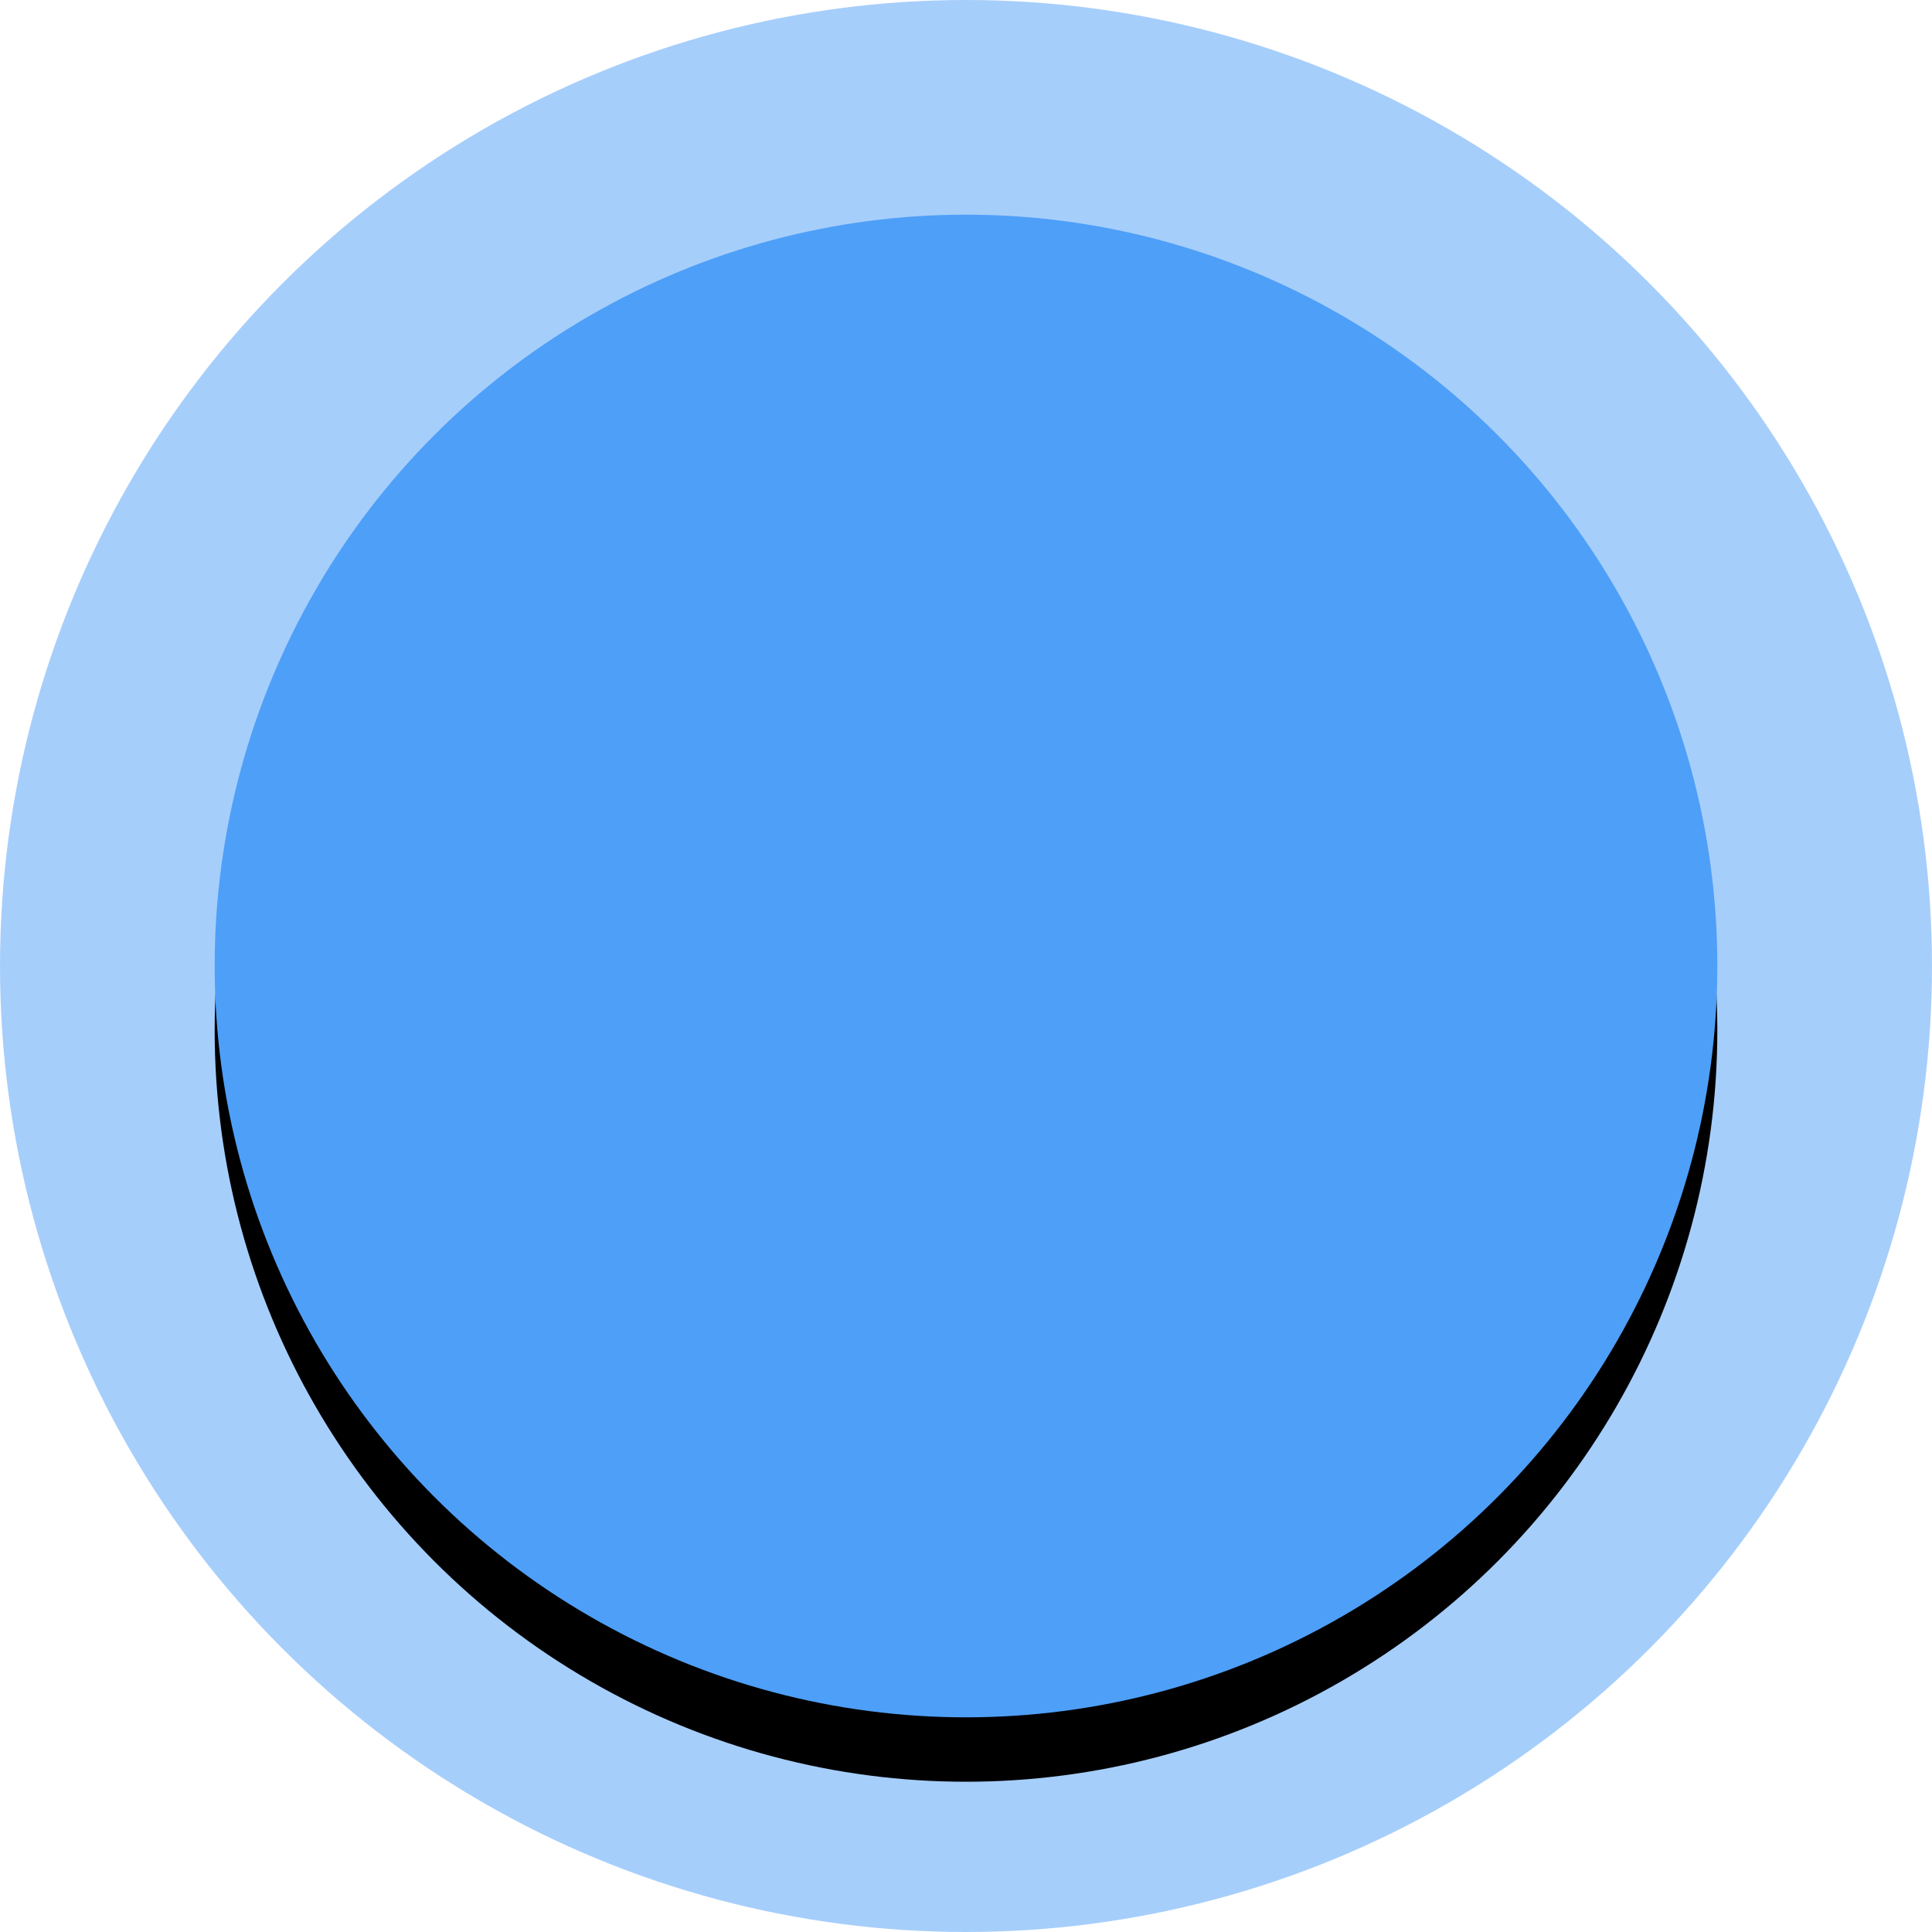 <svg xmlns="http://www.w3.org/2000/svg" xmlns:xlink="http://www.w3.org/1999/xlink" width="90" height="90" viewBox="0 0 90 90">
    <defs>
        <circle id="b" cx="45" cy="45" r="35"/>
        <filter id="a" width="168.6%" height="168.6%" x="-34.3%" y="-30%" filterUnits="objectBoundingBox">
            <feOffset dy="3" in="SourceAlpha" result="shadowOffsetOuter1"/>
            <feGaussianBlur in="shadowOffsetOuter1" result="shadowBlurOuter1" stdDeviation="7.5"/>
            <feColorMatrix in="shadowBlurOuter1" values="0 0 0 0 0.019 0 0 0 0 0.171 0 0 0 0 0.342 0 0 0 0.66 0"/>
        </filter>
    </defs>
    <circle cx="45" cy="45" r="45" fill="#4E9FF8" opacity=".5"/>
    <use fill="#000" filter="url(#a)" xlink:href="#b"/>
    <use fill="#4E9FF8" xlink:href="#b"/>
</svg>
